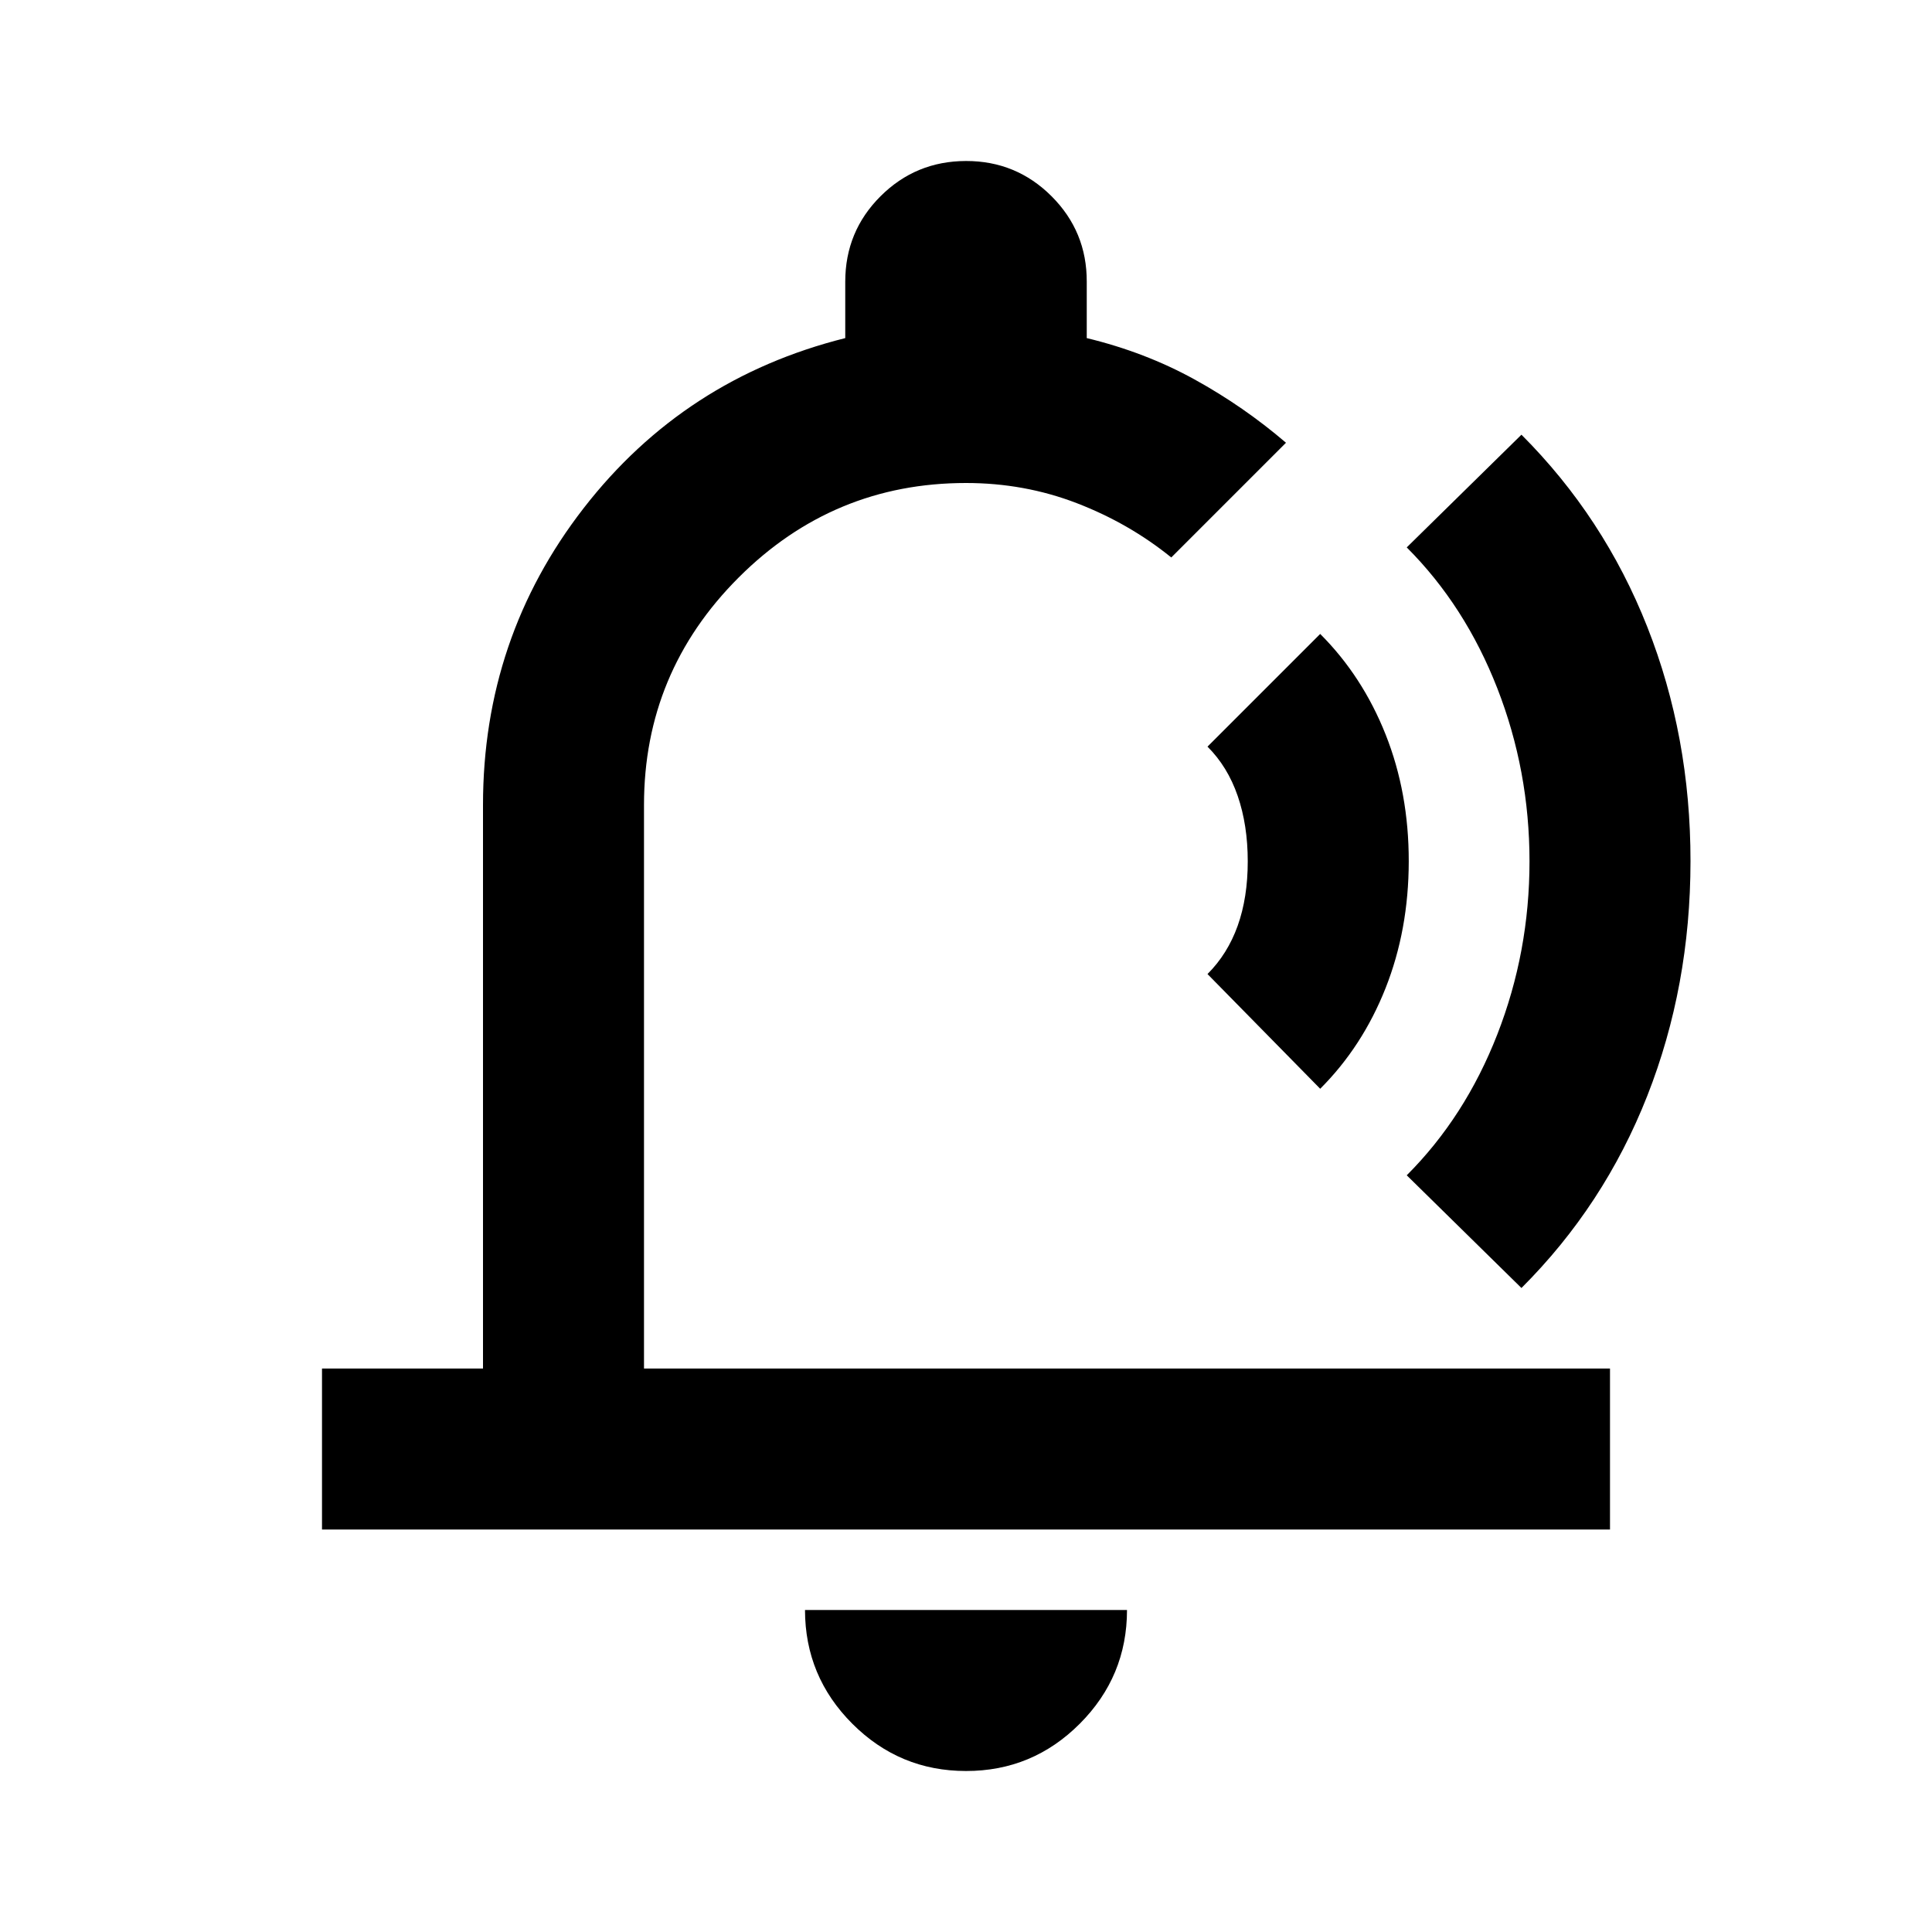 <svg xmlns="http://www.w3.org/2000/svg" xmlns:xlink="http://www.w3.org/1999/xlink" width="24" height="24" viewBox="0 0 24 24"><path fill="currentColor" d="M12 22q-.825 0-1.412-.587T10 20h4q0 .825-.587 1.413T12 22m-8-3v-2h2v-7q0-2.075 1.25-3.687T10.5 4.2v-.7q0-.625.438-1.062T12 2t1.063.438T13.5 3.5v.7q.725.175 1.338.513t1.137.787L14.55 6.925q-.525-.425-1.175-.675T12 6q-1.65 0-2.825 1.175T8 10v7h12v2zm12.4-5.475L15 12.1q.25-.25.375-.6t.125-.8t-.125-.813T15 9.275l1.4-1.4q.525.525.813 1.25T17.5 10.7t-.288 1.575t-.812 1.25m1.075 1.075q.725-.725 1.125-1.75t.4-2.15t-.4-2.15t-1.125-1.75L18.9 5.4q1.025 1.025 1.563 2.387T21 10.7t-.537 2.913T18.9 16z"/></svg>